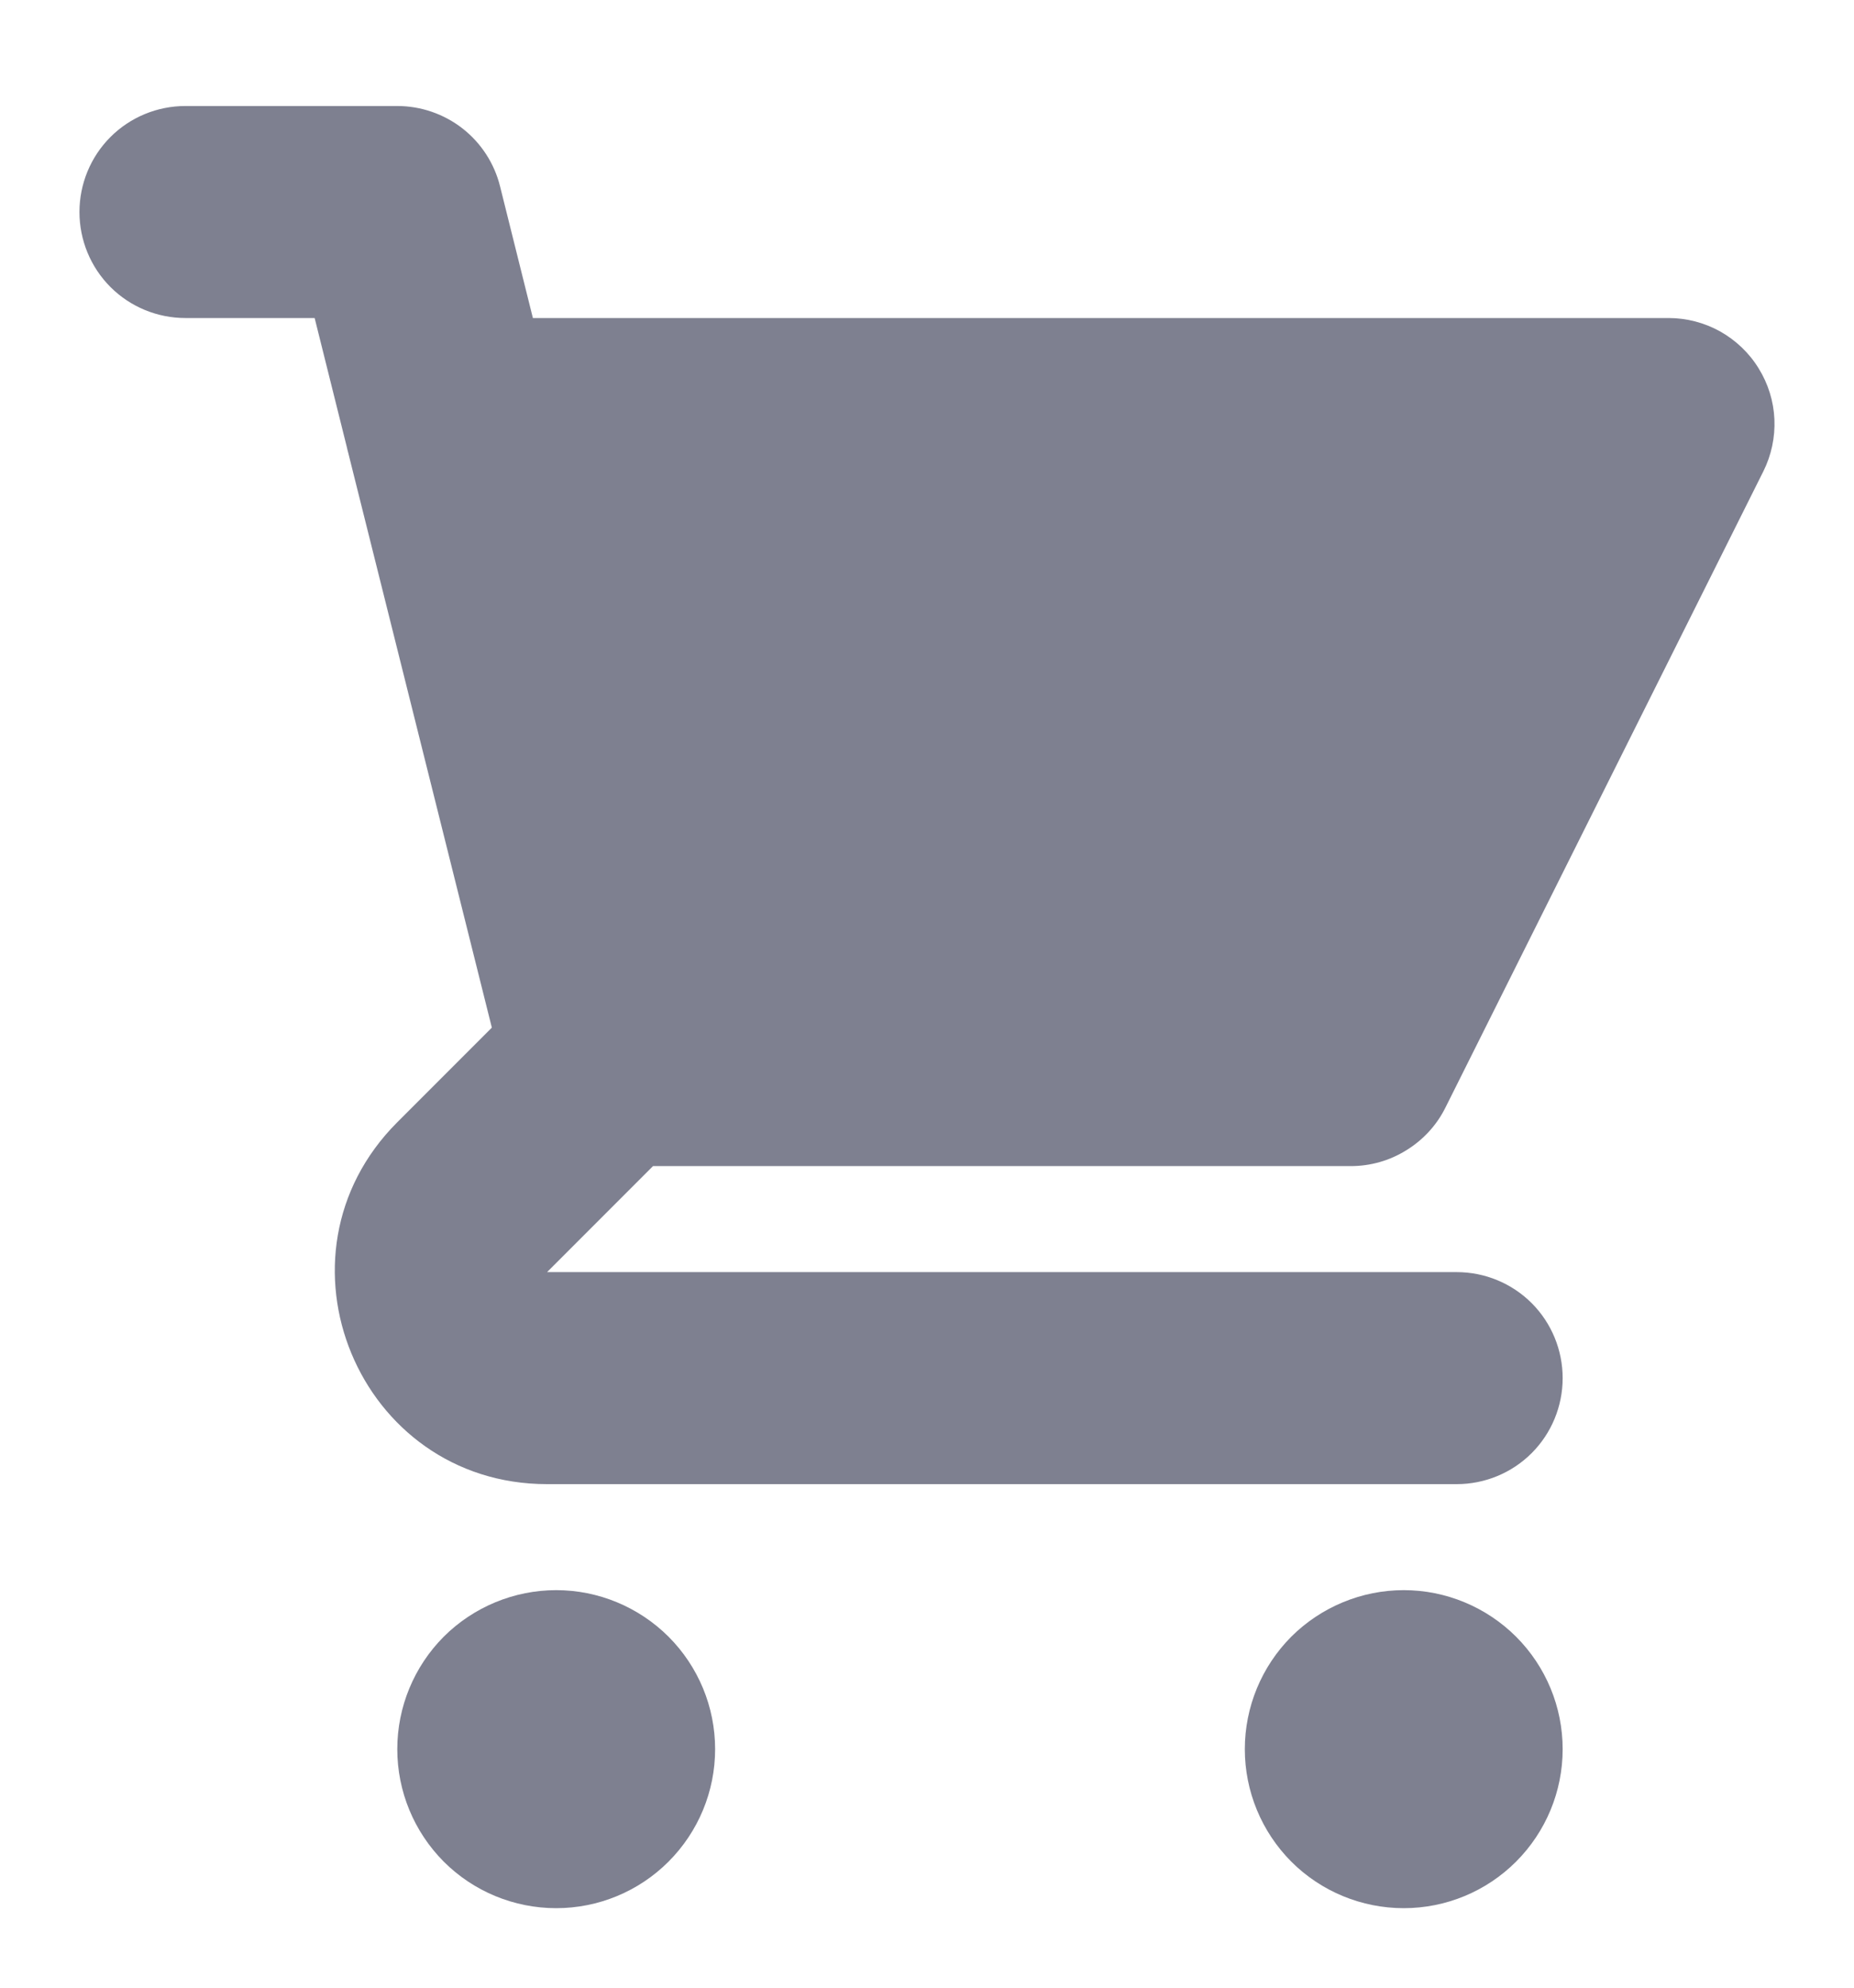 <svg width="14" height="15" viewBox="0 0 14 15" fill="none" xmlns="http://www.w3.org/2000/svg">
<path d="M1.4 0.8C1.188 0.8 0.984 0.884 0.834 1.034C0.684 1.184 0.6 1.388 0.6 1.6C0.6 1.812 0.684 2.016 0.834 2.166C0.984 2.316 1.188 2.4 1.4 2.4H2.376L2.62 3.378C2.622 3.389 2.625 3.4 2.628 3.411L3.714 7.755L3 8.469C1.992 9.477 2.706 11.2 4.131 11.2H11C11.212 11.2 11.416 11.116 11.566 10.966C11.716 10.816 11.8 10.612 11.8 10.4C11.8 10.188 11.716 9.984 11.566 9.834C11.416 9.684 11.212 9.6 11 9.6H4.131L4.931 8.8H10.2C10.348 8.8 10.494 8.759 10.62 8.68C10.747 8.602 10.849 8.491 10.915 8.358L13.315 3.558C13.376 3.436 13.405 3.3 13.399 3.164C13.393 3.028 13.352 2.896 13.28 2.78C13.209 2.664 13.108 2.568 12.989 2.501C12.87 2.435 12.736 2.4 12.6 2.4H4.024L3.776 1.406C3.733 1.233 3.633 1.079 3.492 0.969C3.352 0.86 3.178 0.8 3 0.8H1.4ZM11.8 13.2C11.8 13.518 11.674 13.823 11.448 14.049C11.223 14.274 10.918 14.4 10.6 14.4C10.282 14.4 9.976 14.274 9.751 14.049C9.526 13.823 9.4 13.518 9.4 13.2C9.4 12.882 9.526 12.577 9.751 12.351C9.976 12.127 10.282 12 10.6 12C10.918 12 11.223 12.127 11.448 12.351C11.674 12.577 11.8 12.882 11.8 13.2ZM4.2 14.4C4.518 14.4 4.823 14.274 5.048 14.049C5.274 13.823 5.4 13.518 5.4 13.2C5.4 12.882 5.274 12.577 5.048 12.351C4.823 12.127 4.518 12 4.2 12C3.882 12 3.576 12.127 3.351 12.351C3.126 12.577 3 12.882 3 13.2C3 13.518 3.126 13.823 3.351 14.049C3.576 14.274 3.882 14.4 4.2 14.4Z" fill="#7E8090"/>
</svg>
